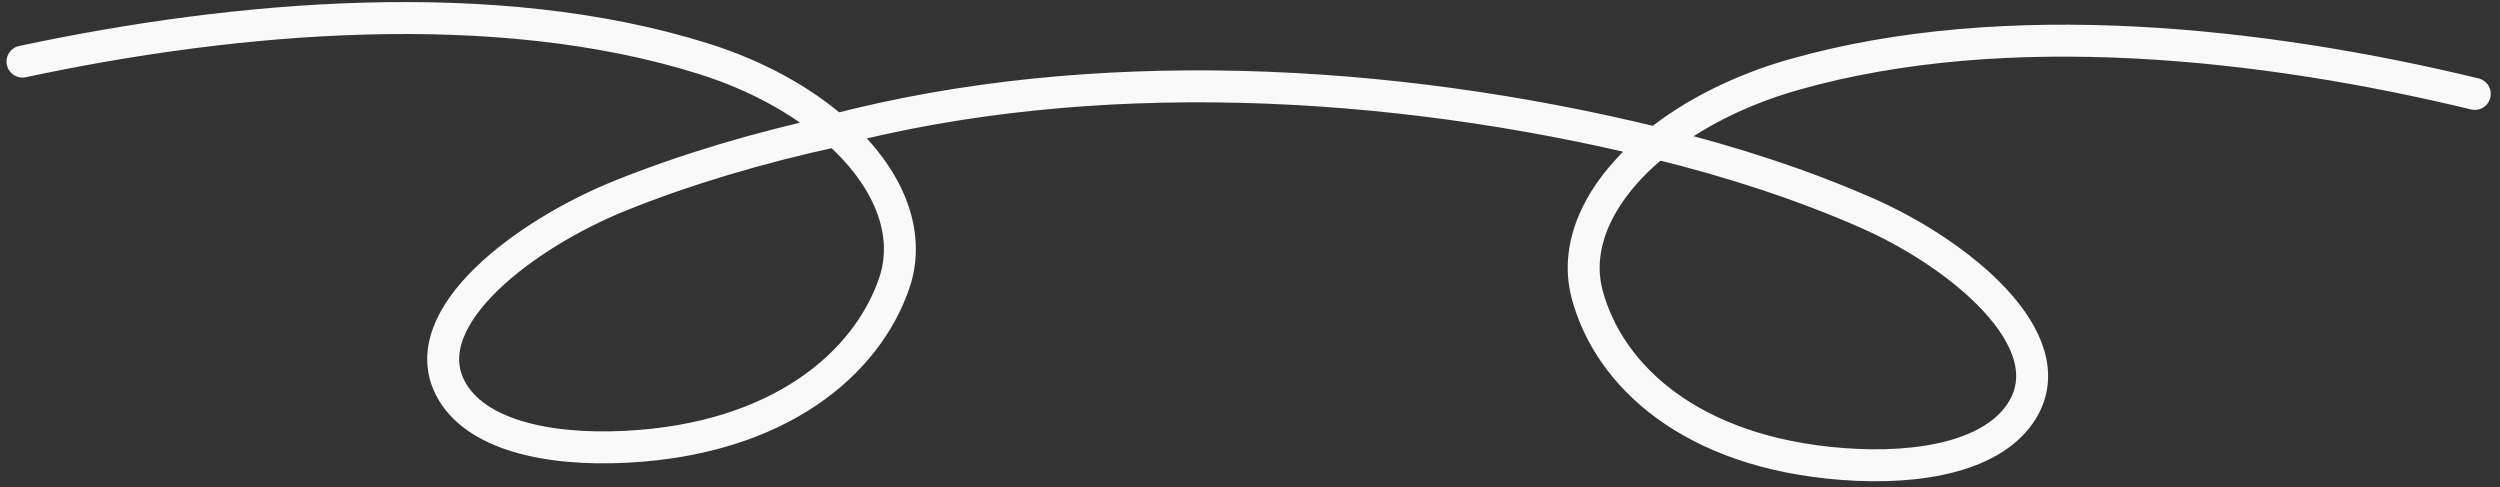 <svg xmlns="http://www.w3.org/2000/svg" width="313" height="61" viewBox="0 0 313 61" fill="none">
    <rect x="0" y="0" width="313" height="61" fill="#333333" stroke="none"/>
    <path d="M2.813 7.712C29.465 2.027 62.08 -0.856 88.184 7.386C94.795 9.474 100.476 12.644 104.696 16.375M104.696 16.375C111.124 22.057 114.164 29.041 111.947 35.487C108.478 45.572 97.507 54.951 78.42 55.936C68.471 56.45 59.391 54.415 56.382 48.594C51.785 39.7 65.807 29.268 77.668 24.492C85.869 21.191 95.004 18.474 104.696 16.375ZM309.843 11.757C283.645 5.427 251.279 1.75 224.576 9.347C217.812 11.271 211.897 14.299 207.399 17.924M207.399 17.924C200.548 23.444 196.982 30.347 198.71 36.841C201.414 47.001 211.665 56.64 230.66 58.09C240.561 58.846 249.787 57.035 253.233 51.293C258.498 42.52 245.278 31.755 233.788 26.694C225.844 23.195 216.924 20.258 207.399 17.924ZM207.399 17.924C173.931 9.721 136.58 7.874 104.357 16.307" stroke="#F9F9F9" stroke-width="4" stroke-linecap="round"/>
</svg>